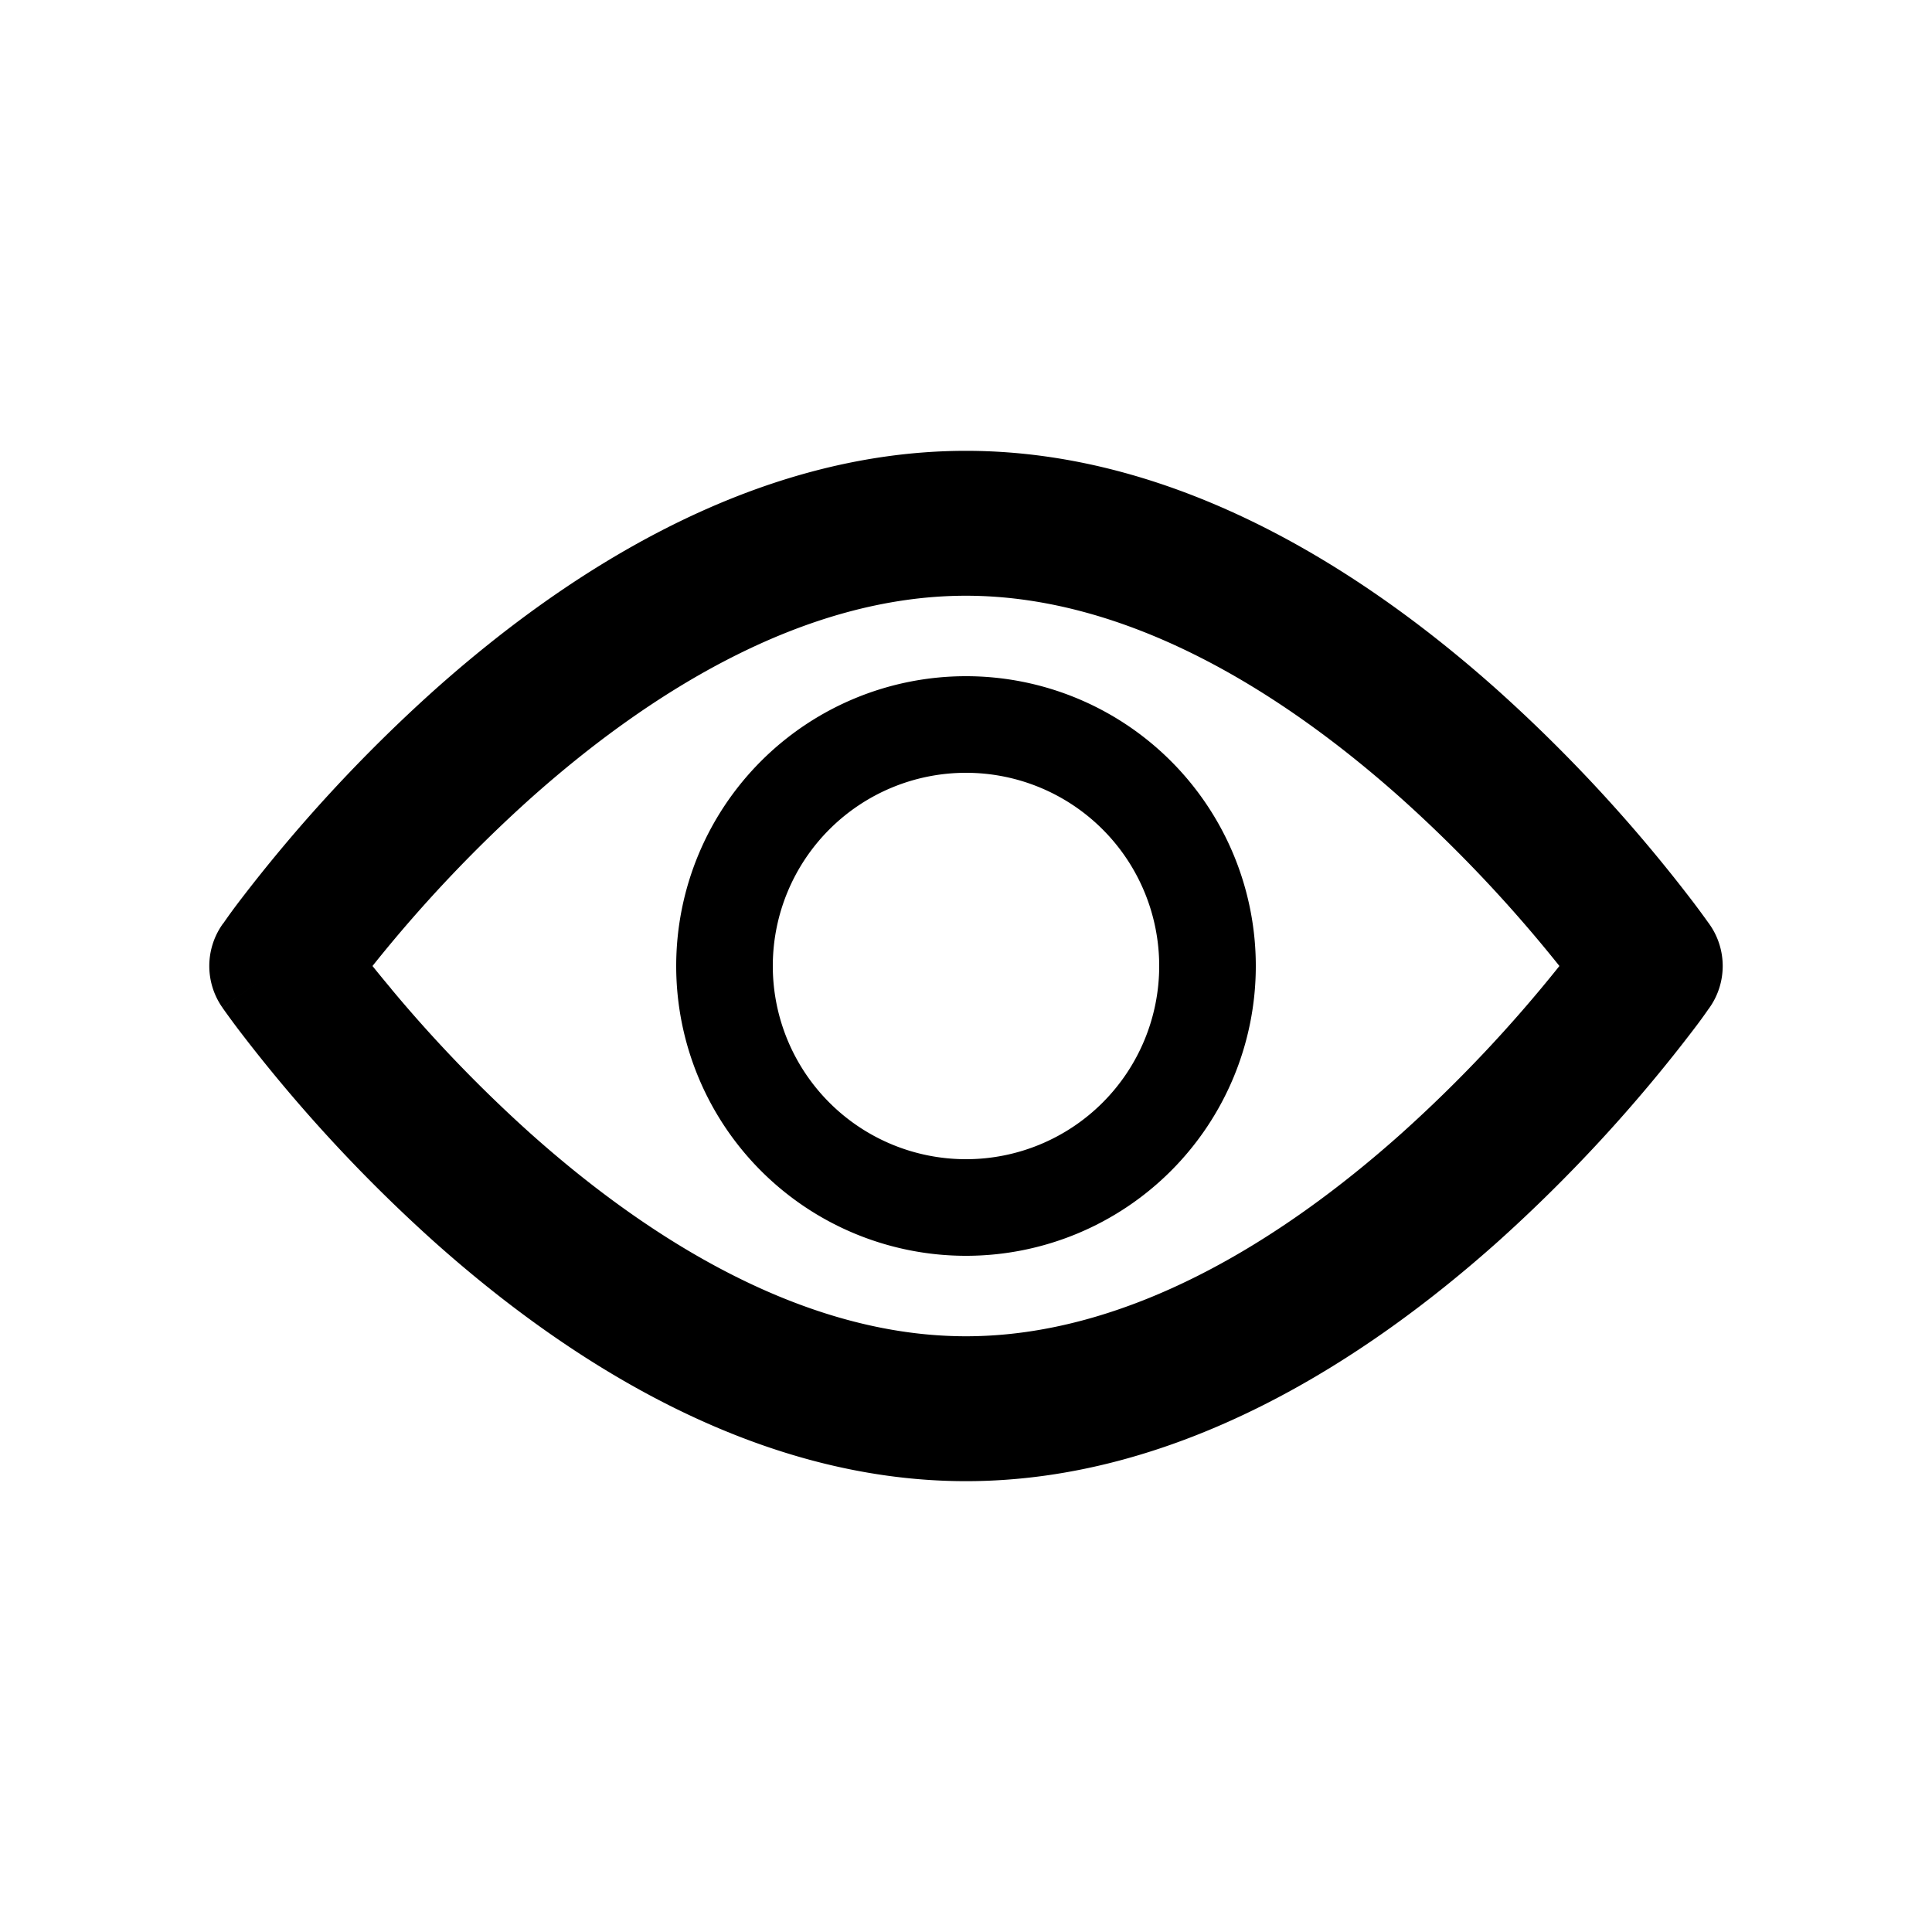 <svg xmlns="http://www.w3.org/2000/svg" viewBox="0 0 20 20">
  <path fill-rule="evenodd" d="M4.05 10.236A13.957 13.957 0 0 1 3.856 10 14.445 14.445 0 0 1 5.49 8.267c1.24-1.107 2.834-2.1 4.509-2.1 1.675 0 3.27.993 4.509 2.1A14.442 14.442 0 0 1 16.143 10a14.446 14.446 0 0 1-1.634 1.732c-1.24 1.108-2.834 2.101-4.509 2.101-1.675 0-3.27-.993-4.509-2.1a14.449 14.449 0 0 1-1.442-1.497Zm13.65-.663-.617.427.617.427-.002.002-.002.004-.01.013a4.991 4.991 0 0 1-.147.202 15.954 15.954 0 0 1-2.03 2.203c-1.325 1.184-3.272 2.482-5.509 2.482-2.237 0-4.184-1.298-5.509-2.482a15.955 15.955 0 0 1-2.03-2.203 9.522 9.522 0 0 1-.148-.202l-.009-.013-.003-.004v-.001c-.001-.001-.001-.001.616-.428L2.3 9.573l.001-.002.003-.004.01-.012a5.69 5.69 0 0 1 .147-.203 15.944 15.944 0 0 1 2.03-2.203C5.816 5.965 7.763 4.667 10 4.667c2.237 0 4.184 1.298 5.508 2.482a15.943 15.943 0 0 1 2.03 2.203 9.525 9.525 0 0 1 .149.203l.009.012.002.004.002.001Zm-.617.427.617-.427a.75.75 0 0 1 0 .854L17.083 10ZM2.3 9.573l.617.427-.617.427a.75.75 0 0 1 0-.854ZM8 10a2 2 0 1 1 4 0 2 2 0 0 1-4 0Zm2-3a3 3 0 1 0 0 6 3 3 0 0 0 0-6Z"/>
</svg>

